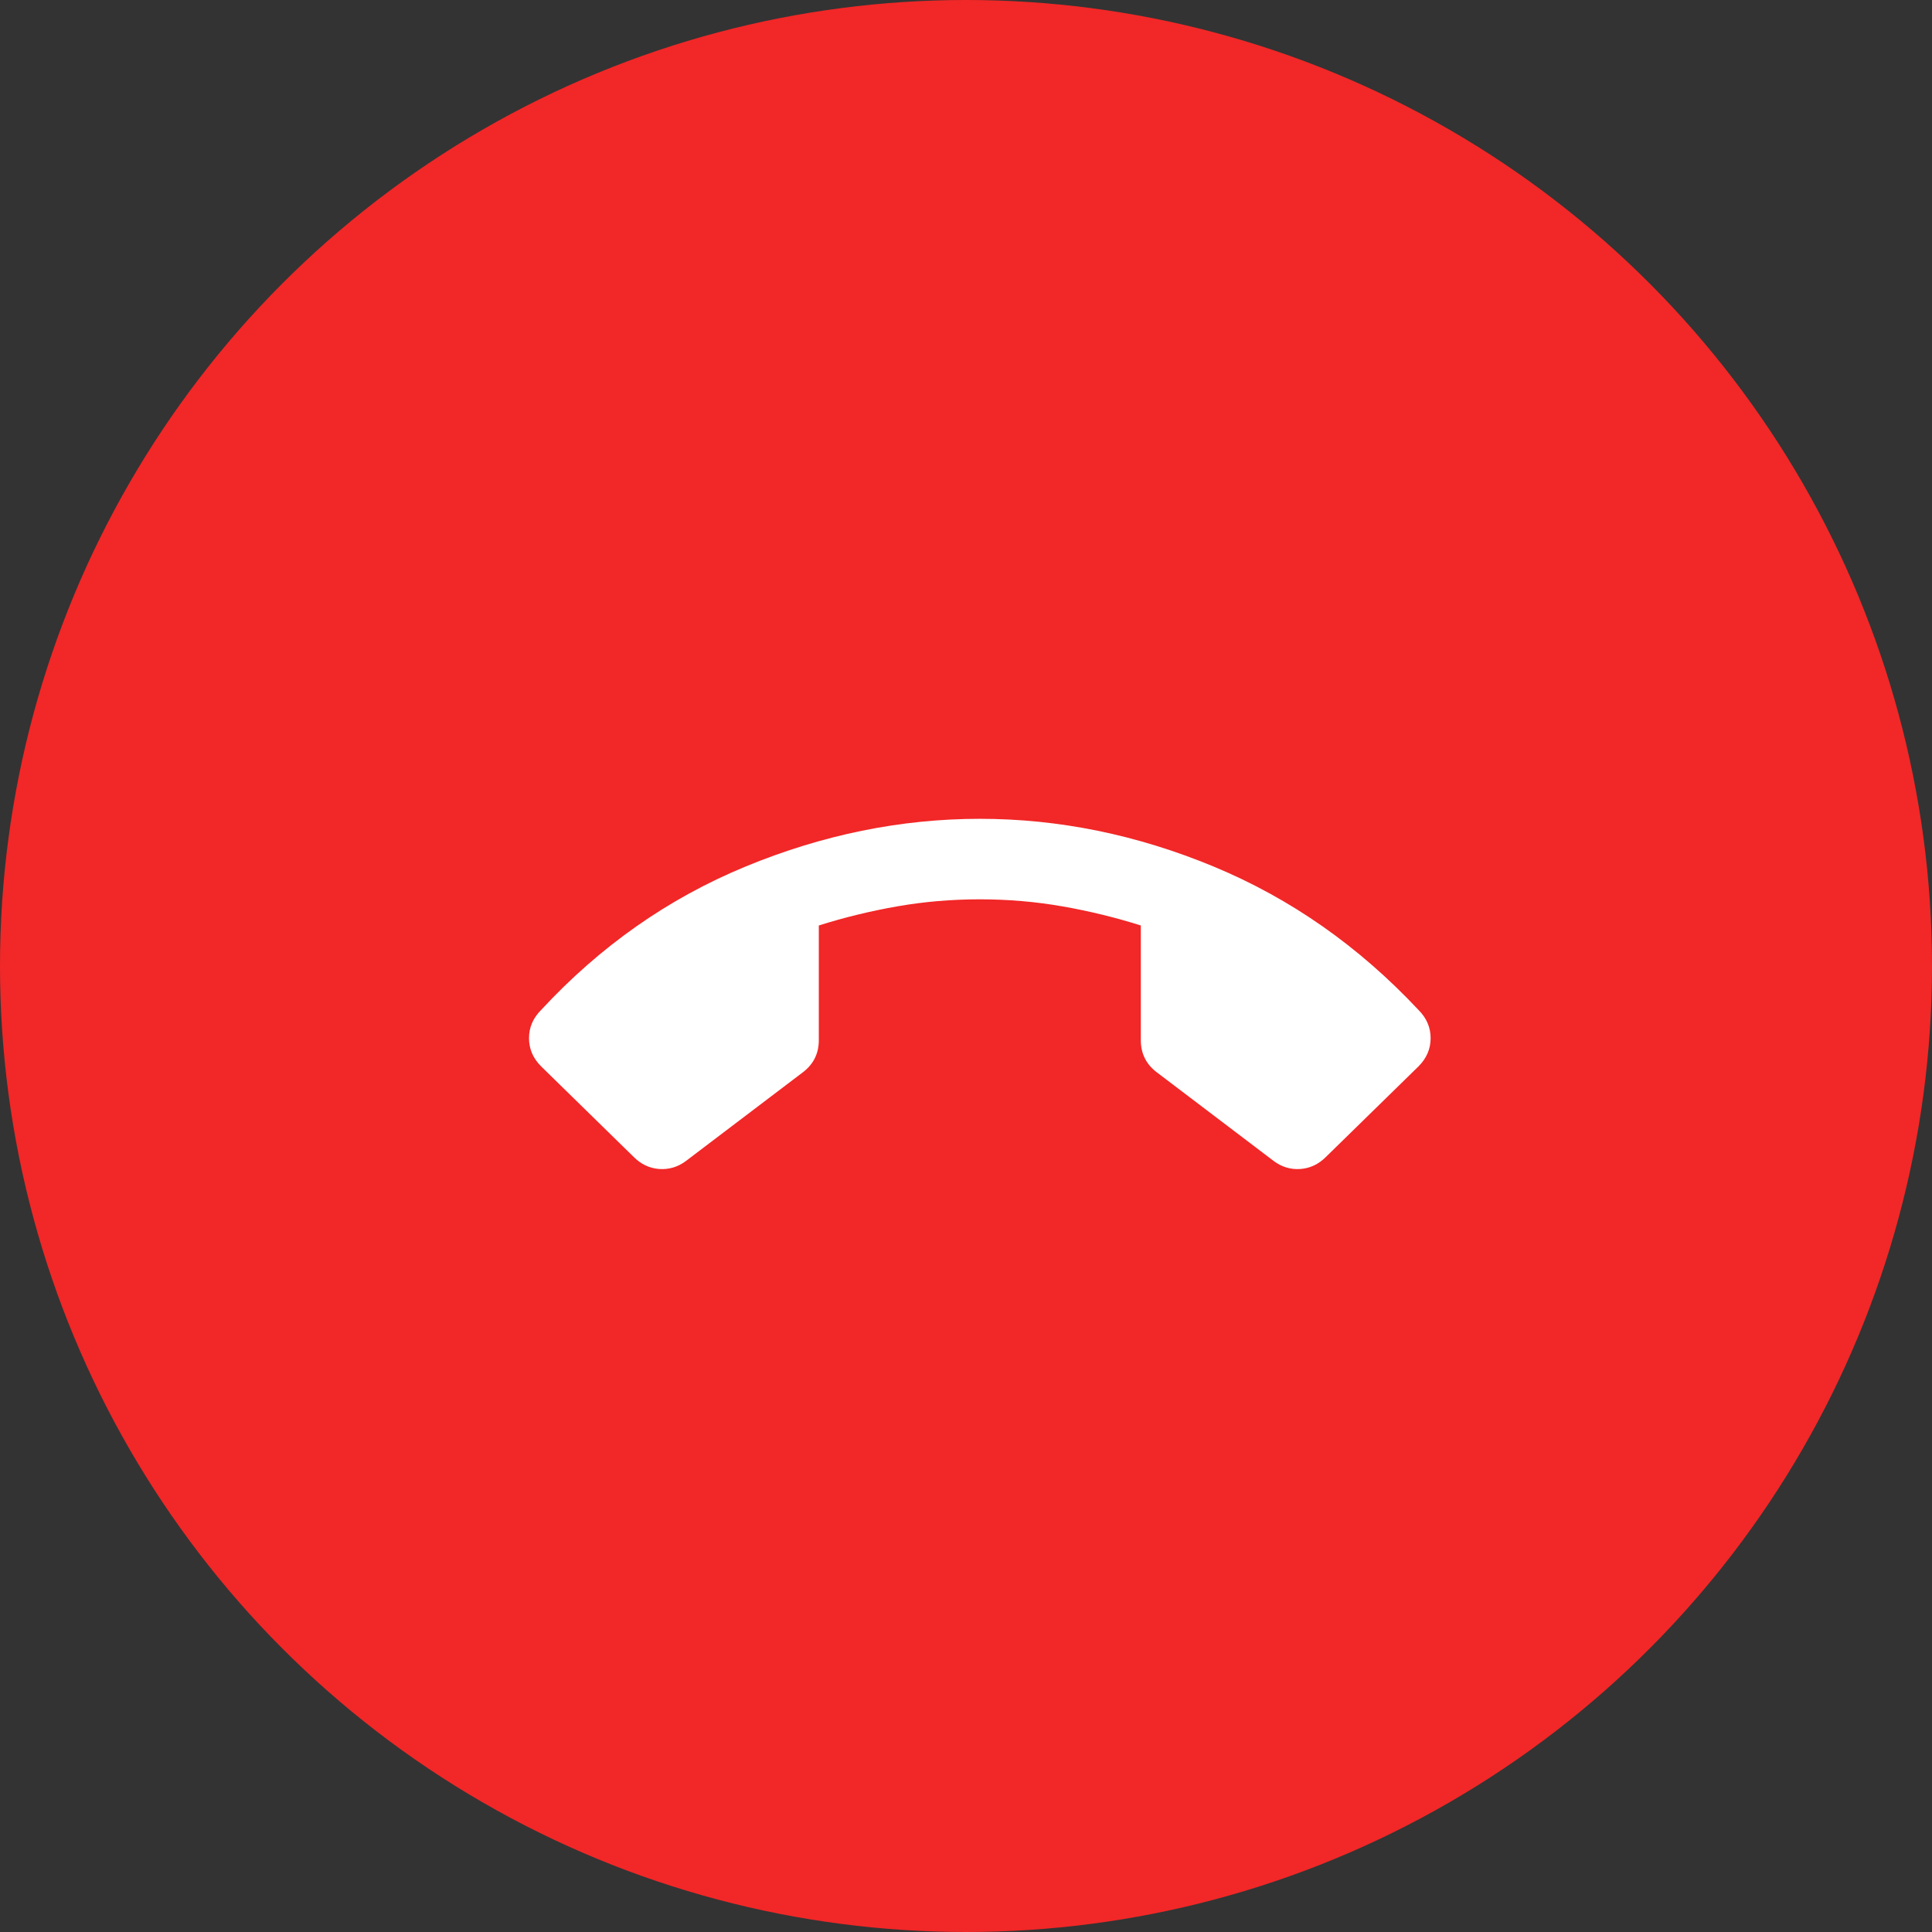 <svg width="70" height="70" viewBox="0 0 70 70" fill="none" xmlns="http://www.w3.org/2000/svg">
<rect x="0" y="0" width="70" height="70" fill="#333333" stroke="none"/>
<circle cx="35" cy="35" r="35" fill="#F22727"/>
<path d="M35.5 29.667C38.368 29.667 41.194 30.244 43.978 31.399C46.761 32.554 49.234 34.286 51.396 36.594C51.688 36.886 51.834 37.226 51.834 37.615C51.834 38.004 51.688 38.344 51.396 38.636L48.042 41.917C47.775 42.184 47.465 42.33 47.112 42.355C46.759 42.379 46.437 42.282 46.146 42.063L41.917 38.855C41.722 38.709 41.577 38.538 41.48 38.344C41.382 38.15 41.334 37.931 41.334 37.688V33.532C40.41 33.24 39.462 33.009 38.49 32.839C37.518 32.669 36.521 32.584 35.5 32.584C34.48 32.584 33.483 32.669 32.511 32.839C31.538 33.009 30.591 33.24 29.667 33.532V37.688C29.667 37.931 29.618 38.15 29.521 38.344C29.424 38.538 29.278 38.709 29.084 38.855L24.855 42.063C24.563 42.282 24.241 42.379 23.888 42.355C23.535 42.33 23.225 42.184 22.959 41.917L19.605 38.636C19.313 38.344 19.167 38.004 19.167 37.615C19.167 37.226 19.313 36.886 19.605 36.594C21.743 34.285 24.21 32.553 27.006 31.399C29.801 30.245 32.632 29.668 35.5 29.667Z" fill="white"/>
</svg>
